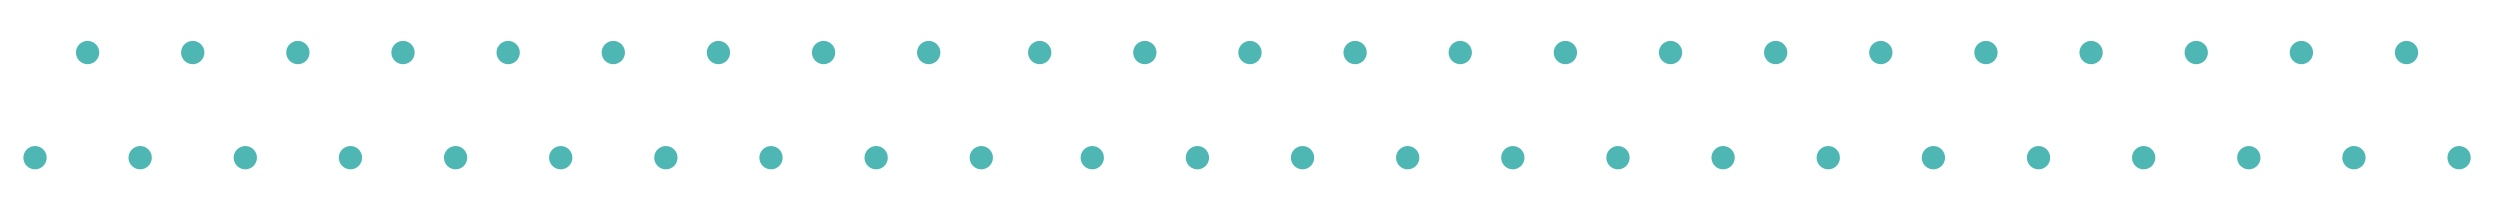 <svg width="428" height="34" viewBox="0 0 428 34" fill="none" xmlns="http://www.w3.org/2000/svg">
<g clip-path="url(#clip0_997_21921)">
<path d="M14.996 10.993C16.099 10.993 16.993 10.099 16.993 8.996C16.993 7.894 16.099 7 14.996 7C13.894 7 13 7.894 13 8.996C13 10.099 13.894 10.993 14.996 10.993Z" fill="#4EB7B4"/>
<path d="M32.996 10.993C34.099 10.993 34.993 10.099 34.993 8.996C34.993 7.894 34.099 7 32.996 7C31.894 7 31 7.894 31 8.996C31 10.099 31.894 10.993 32.996 10.993Z" fill="#4EB7B4"/>
<path d="M50.996 10.993C52.099 10.993 52.993 10.099 52.993 8.996C52.993 7.894 52.099 7 50.996 7C49.894 7 49 7.894 49 8.996C49 10.099 49.894 10.993 50.996 10.993Z" fill="#4EB7B4"/>
<path d="M68.996 10.993C70.099 10.993 70.993 10.099 70.993 8.996C70.993 7.894 70.099 7 68.996 7C67.894 7 67 7.894 67 8.996C67 10.099 67.894 10.993 68.996 10.993Z" fill="#4EB7B4"/>
<path d="M86.996 10.993C88.099 10.993 88.993 10.099 88.993 8.996C88.993 7.894 88.099 7 86.996 7C85.894 7 85 7.894 85 8.996C85 10.099 85.894 10.993 86.996 10.993Z" fill="#4EB7B4"/>
<path d="M104.996 10.993C106.099 10.993 106.993 10.099 106.993 8.996C106.993 7.894 106.099 7 104.996 7C103.894 7 103 7.894 103 8.996C103 10.099 103.894 10.993 104.996 10.993Z" fill="#4EB7B4"/>
<path d="M122.996 10.993C124.099 10.993 124.993 10.099 124.993 8.996C124.993 7.894 124.099 7 122.996 7C121.894 7 121 7.894 121 8.996C121 10.099 121.894 10.993 122.996 10.993Z" fill="#4EB7B4"/>
<path d="M140.996 10.993C142.099 10.993 142.993 10.099 142.993 8.996C142.993 7.894 142.099 7 140.996 7C139.894 7 139 7.894 139 8.996C139 10.099 139.894 10.993 140.996 10.993Z" fill="#4EB7B4"/>
<path d="M158.996 10.993C160.099 10.993 160.993 10.099 160.993 8.996C160.993 7.894 160.099 7 158.996 7C157.894 7 157 7.894 157 8.996C157 10.099 157.894 10.993 158.996 10.993Z" fill="#4EB7B4"/>
<path d="M5.996 28.993C7.099 28.993 7.993 28.099 7.993 26.996C7.993 25.894 7.099 25 5.996 25C4.894 25 4 25.894 4 26.996C4 28.099 4.894 28.993 5.996 28.993Z" fill="#4EB7B4"/>
<path d="M23.996 28.993C25.099 28.993 25.993 28.099 25.993 26.996C25.993 25.894 25.099 25 23.996 25C22.894 25 22 25.894 22 26.996C22 28.099 22.894 28.993 23.996 28.993Z" fill="#4EB7B4"/>
<path d="M41.996 28.993C43.099 28.993 43.993 28.099 43.993 26.996C43.993 25.894 43.099 25 41.996 25C40.894 25 40 25.894 40 26.996C40 28.099 40.894 28.993 41.996 28.993Z" fill="#4EB7B4"/>
<path d="M59.996 28.993C61.099 28.993 61.993 28.099 61.993 26.996C61.993 25.894 61.099 25 59.996 25C58.894 25 58 25.894 58 26.996C58 28.099 58.894 28.993 59.996 28.993Z" fill="#4EB7B4"/>
<path d="M77.996 28.993C79.099 28.993 79.993 28.099 79.993 26.996C79.993 25.894 79.099 25 77.996 25C76.894 25 76 25.894 76 26.996C76 28.099 76.894 28.993 77.996 28.993Z" fill="#4EB7B4"/>
<path d="M95.996 28.993C97.099 28.993 97.993 28.099 97.993 26.996C97.993 25.894 97.099 25 95.996 25C94.894 25 94 25.894 94 26.996C94 28.099 94.894 28.993 95.996 28.993Z" fill="#4EB7B4"/>
<path d="M113.996 28.993C115.099 28.993 115.993 28.099 115.993 26.996C115.993 25.894 115.099 25 113.996 25C112.894 25 112 25.894 112 26.996C112 28.099 112.894 28.993 113.996 28.993Z" fill="#4EB7B4"/>
<path d="M131.996 28.993C133.099 28.993 133.993 28.099 133.993 26.996C133.993 25.894 133.099 25 131.996 25C130.894 25 130 25.894 130 26.996C130 28.099 130.894 28.993 131.996 28.993Z" fill="#4EB7B4"/>
<path d="M149.996 28.993C151.099 28.993 151.993 28.099 151.993 26.996C151.993 25.894 151.099 25 149.996 25C148.894 25 148 25.894 148 26.996C148 28.099 148.894 28.993 149.996 28.993Z" fill="#4EB7B4"/>
<path d="M167.996 28.993C169.099 28.993 169.993 28.099 169.993 26.996C169.993 25.894 169.099 25 167.996 25C166.894 25 166 25.894 166 26.996C166 28.099 166.894 28.993 167.996 28.993Z" fill="#4EB7B4"/>
<path d="M177.996 10.993C179.099 10.993 179.993 10.099 179.993 8.996C179.993 7.894 179.099 7 177.996 7C176.894 7 176 7.894 176 8.996C176 10.099 176.894 10.993 177.996 10.993Z" fill="#4EB7B4"/>
<path d="M195.996 10.993C197.099 10.993 197.993 10.099 197.993 8.996C197.993 7.894 197.099 7 195.996 7C194.894 7 194 7.894 194 8.996C194 10.099 194.894 10.993 195.996 10.993Z" fill="#4EB7B4"/>
<path d="M213.996 10.993C215.099 10.993 215.993 10.099 215.993 8.996C215.993 7.894 215.099 7 213.996 7C212.894 7 212 7.894 212 8.996C212 10.099 212.894 10.993 213.996 10.993Z" fill="#4EB7B4"/>
<path d="M231.996 10.993C233.099 10.993 233.993 10.099 233.993 8.996C233.993 7.894 233.099 7 231.996 7C230.894 7 230 7.894 230 8.996C230 10.099 230.894 10.993 231.996 10.993Z" fill="#4EB7B4"/>
<path d="M249.996 10.993C251.099 10.993 251.993 10.099 251.993 8.996C251.993 7.894 251.099 7 249.996 7C248.894 7 248 7.894 248 8.996C248 10.099 248.894 10.993 249.996 10.993Z" fill="#4EB7B4"/>
<path d="M267.996 10.993C269.099 10.993 269.993 10.099 269.993 8.996C269.993 7.894 269.099 7 267.996 7C266.894 7 266 7.894 266 8.996C266 10.099 266.894 10.993 267.996 10.993Z" fill="#4EB7B4"/>
<path d="M285.996 10.993C287.099 10.993 287.993 10.099 287.993 8.996C287.993 7.894 287.099 7 285.996 7C284.894 7 284 7.894 284 8.996C284 10.099 284.894 10.993 285.996 10.993Z" fill="#4EB7B4"/>
<path d="M303.996 10.993C305.099 10.993 305.993 10.099 305.993 8.996C305.993 7.894 305.099 7 303.996 7C302.894 7 302 7.894 302 8.996C302 10.099 302.894 10.993 303.996 10.993Z" fill="#4EB7B4"/>
<path d="M321.996 10.993C323.099 10.993 323.993 10.099 323.993 8.996C323.993 7.894 323.099 7 321.996 7C320.894 7 320 7.894 320 8.996C320 10.099 320.894 10.993 321.996 10.993Z" fill="#4EB7B4"/>
<path d="M339.996 10.993C341.099 10.993 341.993 10.099 341.993 8.996C341.993 7.894 341.099 7 339.996 7C338.894 7 338 7.894 338 8.996C338 10.099 338.894 10.993 339.996 10.993Z" fill="#4EB7B4"/>
<path d="M357.996 10.993C359.099 10.993 359.993 10.099 359.993 8.996C359.993 7.894 359.099 7 357.996 7C356.894 7 356 7.894 356 8.996C356 10.099 356.894 10.993 357.996 10.993Z" fill="#4EB7B4"/>
<path d="M375.996 10.993C377.099 10.993 377.993 10.099 377.993 8.996C377.993 7.894 377.099 7 375.996 7C374.894 7 374 7.894 374 8.996C374 10.099 374.894 10.993 375.996 10.993Z" fill="#4EB7B4"/>
<path d="M393.996 10.993C395.099 10.993 395.993 10.099 395.993 8.996C395.993 7.894 395.099 7 393.996 7C392.894 7 392 7.894 392 8.996C392 10.099 392.894 10.993 393.996 10.993Z" fill="#4EB7B4"/>
<path d="M411.996 10.993C413.099 10.993 413.993 10.099 413.993 8.996C413.993 7.894 413.099 7 411.996 7C410.894 7 410 7.894 410 8.996C410 10.099 410.894 10.993 411.996 10.993Z" fill="#4EB7B4"/>
<path d="M186.996 28.993C188.099 28.993 188.993 28.099 188.993 26.996C188.993 25.894 188.099 25 186.996 25C185.894 25 185 25.894 185 26.996C185 28.099 185.894 28.993 186.996 28.993Z" fill="#4EB7B4"/>
<path d="M204.996 28.993C206.099 28.993 206.993 28.099 206.993 26.996C206.993 25.894 206.099 25 204.996 25C203.894 25 203 25.894 203 26.996C203 28.099 203.894 28.993 204.996 28.993Z" fill="#4EB7B4"/>
<path d="M222.996 28.993C224.099 28.993 224.993 28.099 224.993 26.996C224.993 25.894 224.099 25 222.996 25C221.894 25 221 25.894 221 26.996C221 28.099 221.894 28.993 222.996 28.993Z" fill="#4EB7B4"/>
<path d="M240.996 28.993C242.099 28.993 242.993 28.099 242.993 26.996C242.993 25.894 242.099 25 240.996 25C239.894 25 239 25.894 239 26.996C239 28.099 239.894 28.993 240.996 28.993Z" fill="#4EB7B4"/>
<path d="M258.996 28.993C260.099 28.993 260.993 28.099 260.993 26.996C260.993 25.894 260.099 25 258.996 25C257.894 25 257 25.894 257 26.996C257 28.099 257.894 28.993 258.996 28.993Z" fill="#4EB7B4"/>
<path d="M276.996 28.993C278.099 28.993 278.993 28.099 278.993 26.996C278.993 25.894 278.099 25 276.996 25C275.894 25 275 25.894 275 26.996C275 28.099 275.894 28.993 276.996 28.993Z" fill="#4EB7B4"/>
<path d="M294.996 28.993C296.099 28.993 296.993 28.099 296.993 26.996C296.993 25.894 296.099 25 294.996 25C293.894 25 293 25.894 293 26.996C293 28.099 293.894 28.993 294.996 28.993Z" fill="#4EB7B4"/>
<path d="M312.996 28.993C314.099 28.993 314.993 28.099 314.993 26.996C314.993 25.894 314.099 25 312.996 25C311.894 25 311 25.894 311 26.996C311 28.099 311.894 28.993 312.996 28.993Z" fill="#4EB7B4"/>
<path d="M330.996 28.993C332.099 28.993 332.993 28.099 332.993 26.996C332.993 25.894 332.099 25 330.996 25C329.894 25 329 25.894 329 26.996C329 28.099 329.894 28.993 330.996 28.993Z" fill="#4EB7B4"/>
<path d="M348.996 28.993C350.099 28.993 350.993 28.099 350.993 26.996C350.993 25.894 350.099 25 348.996 25C347.894 25 347 25.894 347 26.996C347 28.099 347.894 28.993 348.996 28.993Z" fill="#4EB7B4"/>
<path d="M366.996 28.993C368.099 28.993 368.993 28.099 368.993 26.996C368.993 25.894 368.099 25 366.996 25C365.894 25 365 25.894 365 26.996C365 28.099 365.894 28.993 366.996 28.993Z" fill="#4EB7B4"/>
<path d="M384.996 28.993C386.099 28.993 386.993 28.099 386.993 26.996C386.993 25.894 386.099 25 384.996 25C383.894 25 383 25.894 383 26.996C383 28.099 383.894 28.993 384.996 28.993Z" fill="#4EB7B4"/>
<path d="M402.996 28.993C404.099 28.993 404.993 28.099 404.993 26.996C404.993 25.894 404.099 25 402.996 25C401.894 25 401 25.894 401 26.996C401 28.099 401.894 28.993 402.996 28.993Z" fill="#4EB7B4"/>
<path d="M420.996 28.993C422.099 28.993 422.993 28.099 422.993 26.996C422.993 25.894 422.099 25 420.996 25C419.894 25 419 25.894 419 26.996C419 28.099 419.894 28.993 420.996 28.993Z" fill="#4EB7B4"/>
</g>
<defs>
<clipPath id="clip0_997_21921">
<rect width="587" height="34" fill="white" transform="translate(-120)"/>
</clipPath>
</defs>
</svg>
